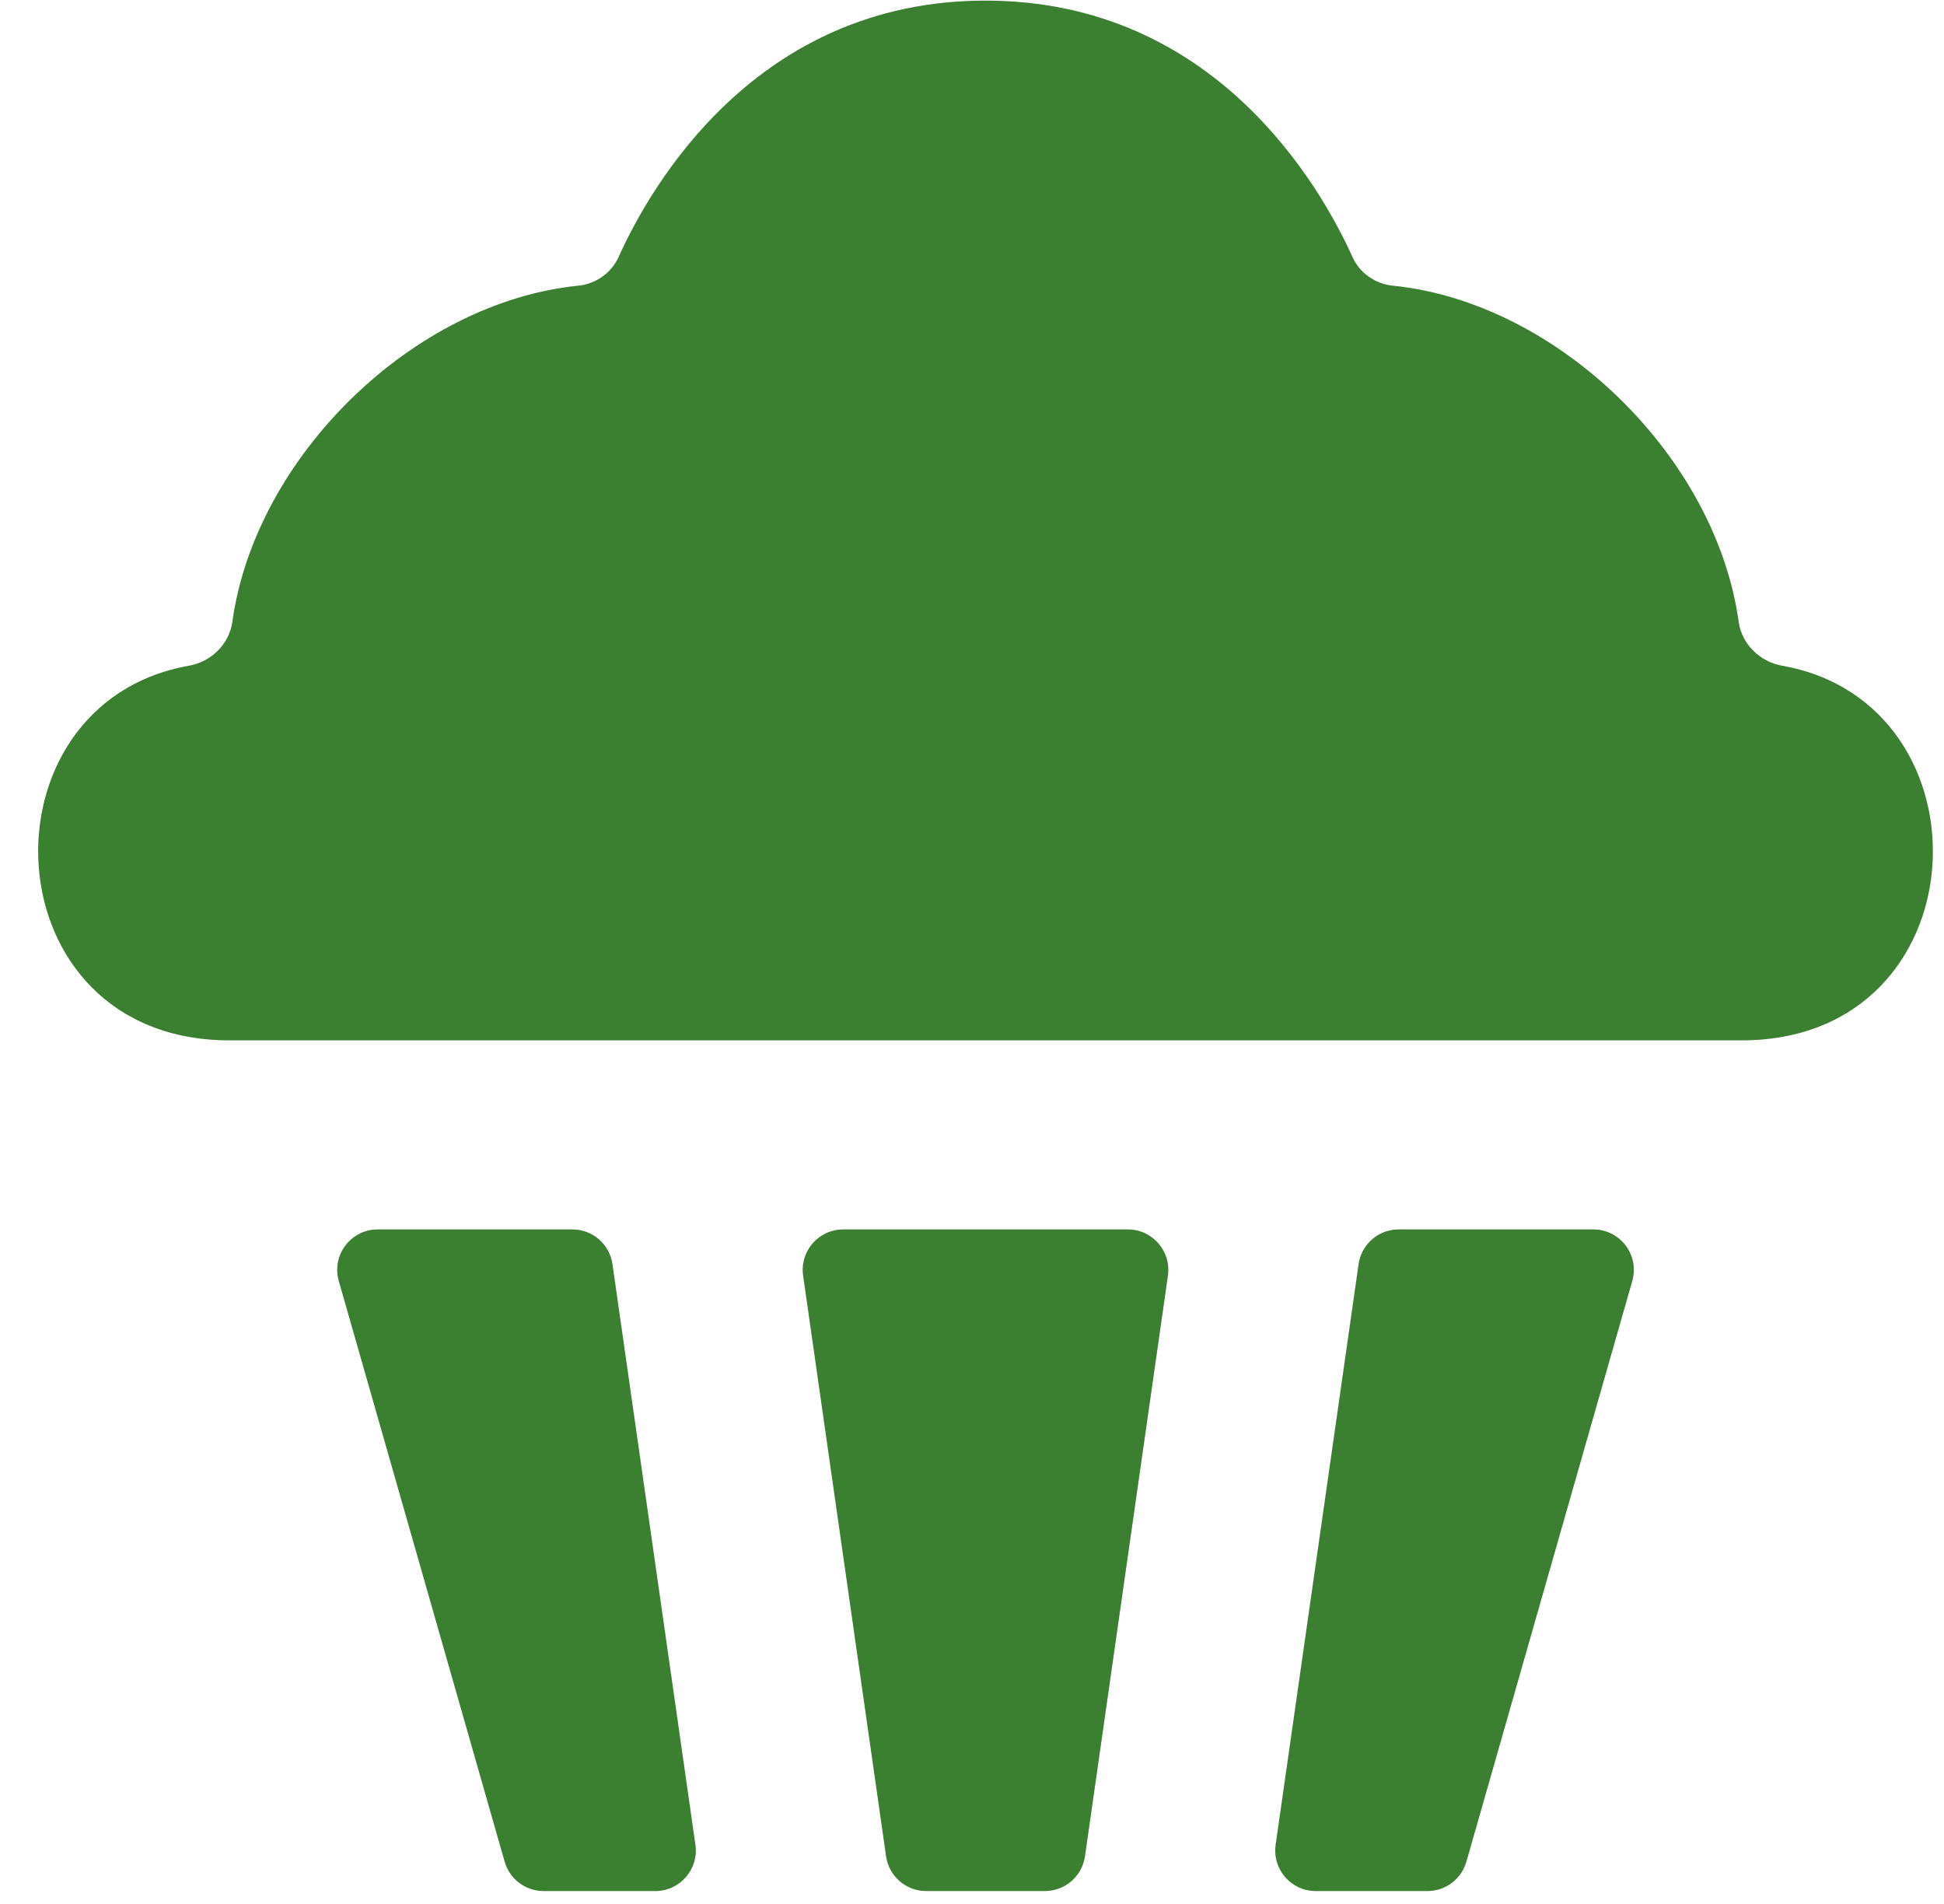 <svg width="48" height="47" viewBox="0 0 48 47" fill="none" xmlns="http://www.w3.org/2000/svg">
<path d="M34.387 7.052C33.959 7.008 33.574 6.741 33.397 6.349C32.608 4.6 29.999 0.015 24.334 0.015C18.669 0.015 16.06 4.6 15.271 6.349C15.094 6.741 14.71 7.008 14.281 7.052C10.198 7.462 6.3 11.279 5.737 15.352C5.661 15.899 5.213 16.337 4.669 16.433C-0.613 17.363 -0.28 25.682 5.667 25.682H43.001C48.948 25.682 49.281 17.363 43.999 16.433C43.455 16.337 43.007 15.899 42.931 15.352C42.368 11.279 38.47 7.462 34.387 7.052ZM9.326 30.349C8.662 30.349 8.182 30.984 8.365 31.623L12.46 45.956C12.583 46.386 12.975 46.682 13.422 46.682H16.181C16.79 46.682 17.257 46.143 17.171 45.54L15.123 31.207C15.053 30.714 14.631 30.349 14.133 30.349H9.326ZM20.82 30.349C20.212 30.349 19.744 30.887 19.83 31.49L21.878 45.823C21.948 46.316 22.37 46.682 22.868 46.682H25.8C26.298 46.682 26.72 46.316 26.79 45.823L28.838 31.49C28.924 30.887 28.456 30.349 27.848 30.349H20.82ZM34.535 30.349C34.037 30.349 33.615 30.714 33.545 31.207L31.497 45.54C31.411 46.143 31.878 46.682 32.487 46.682H35.246C35.693 46.682 36.085 46.386 36.208 45.956L40.303 31.623C40.486 30.984 40.006 30.349 39.342 30.349H34.535Z" fill="#3B8030"/>
</svg>
